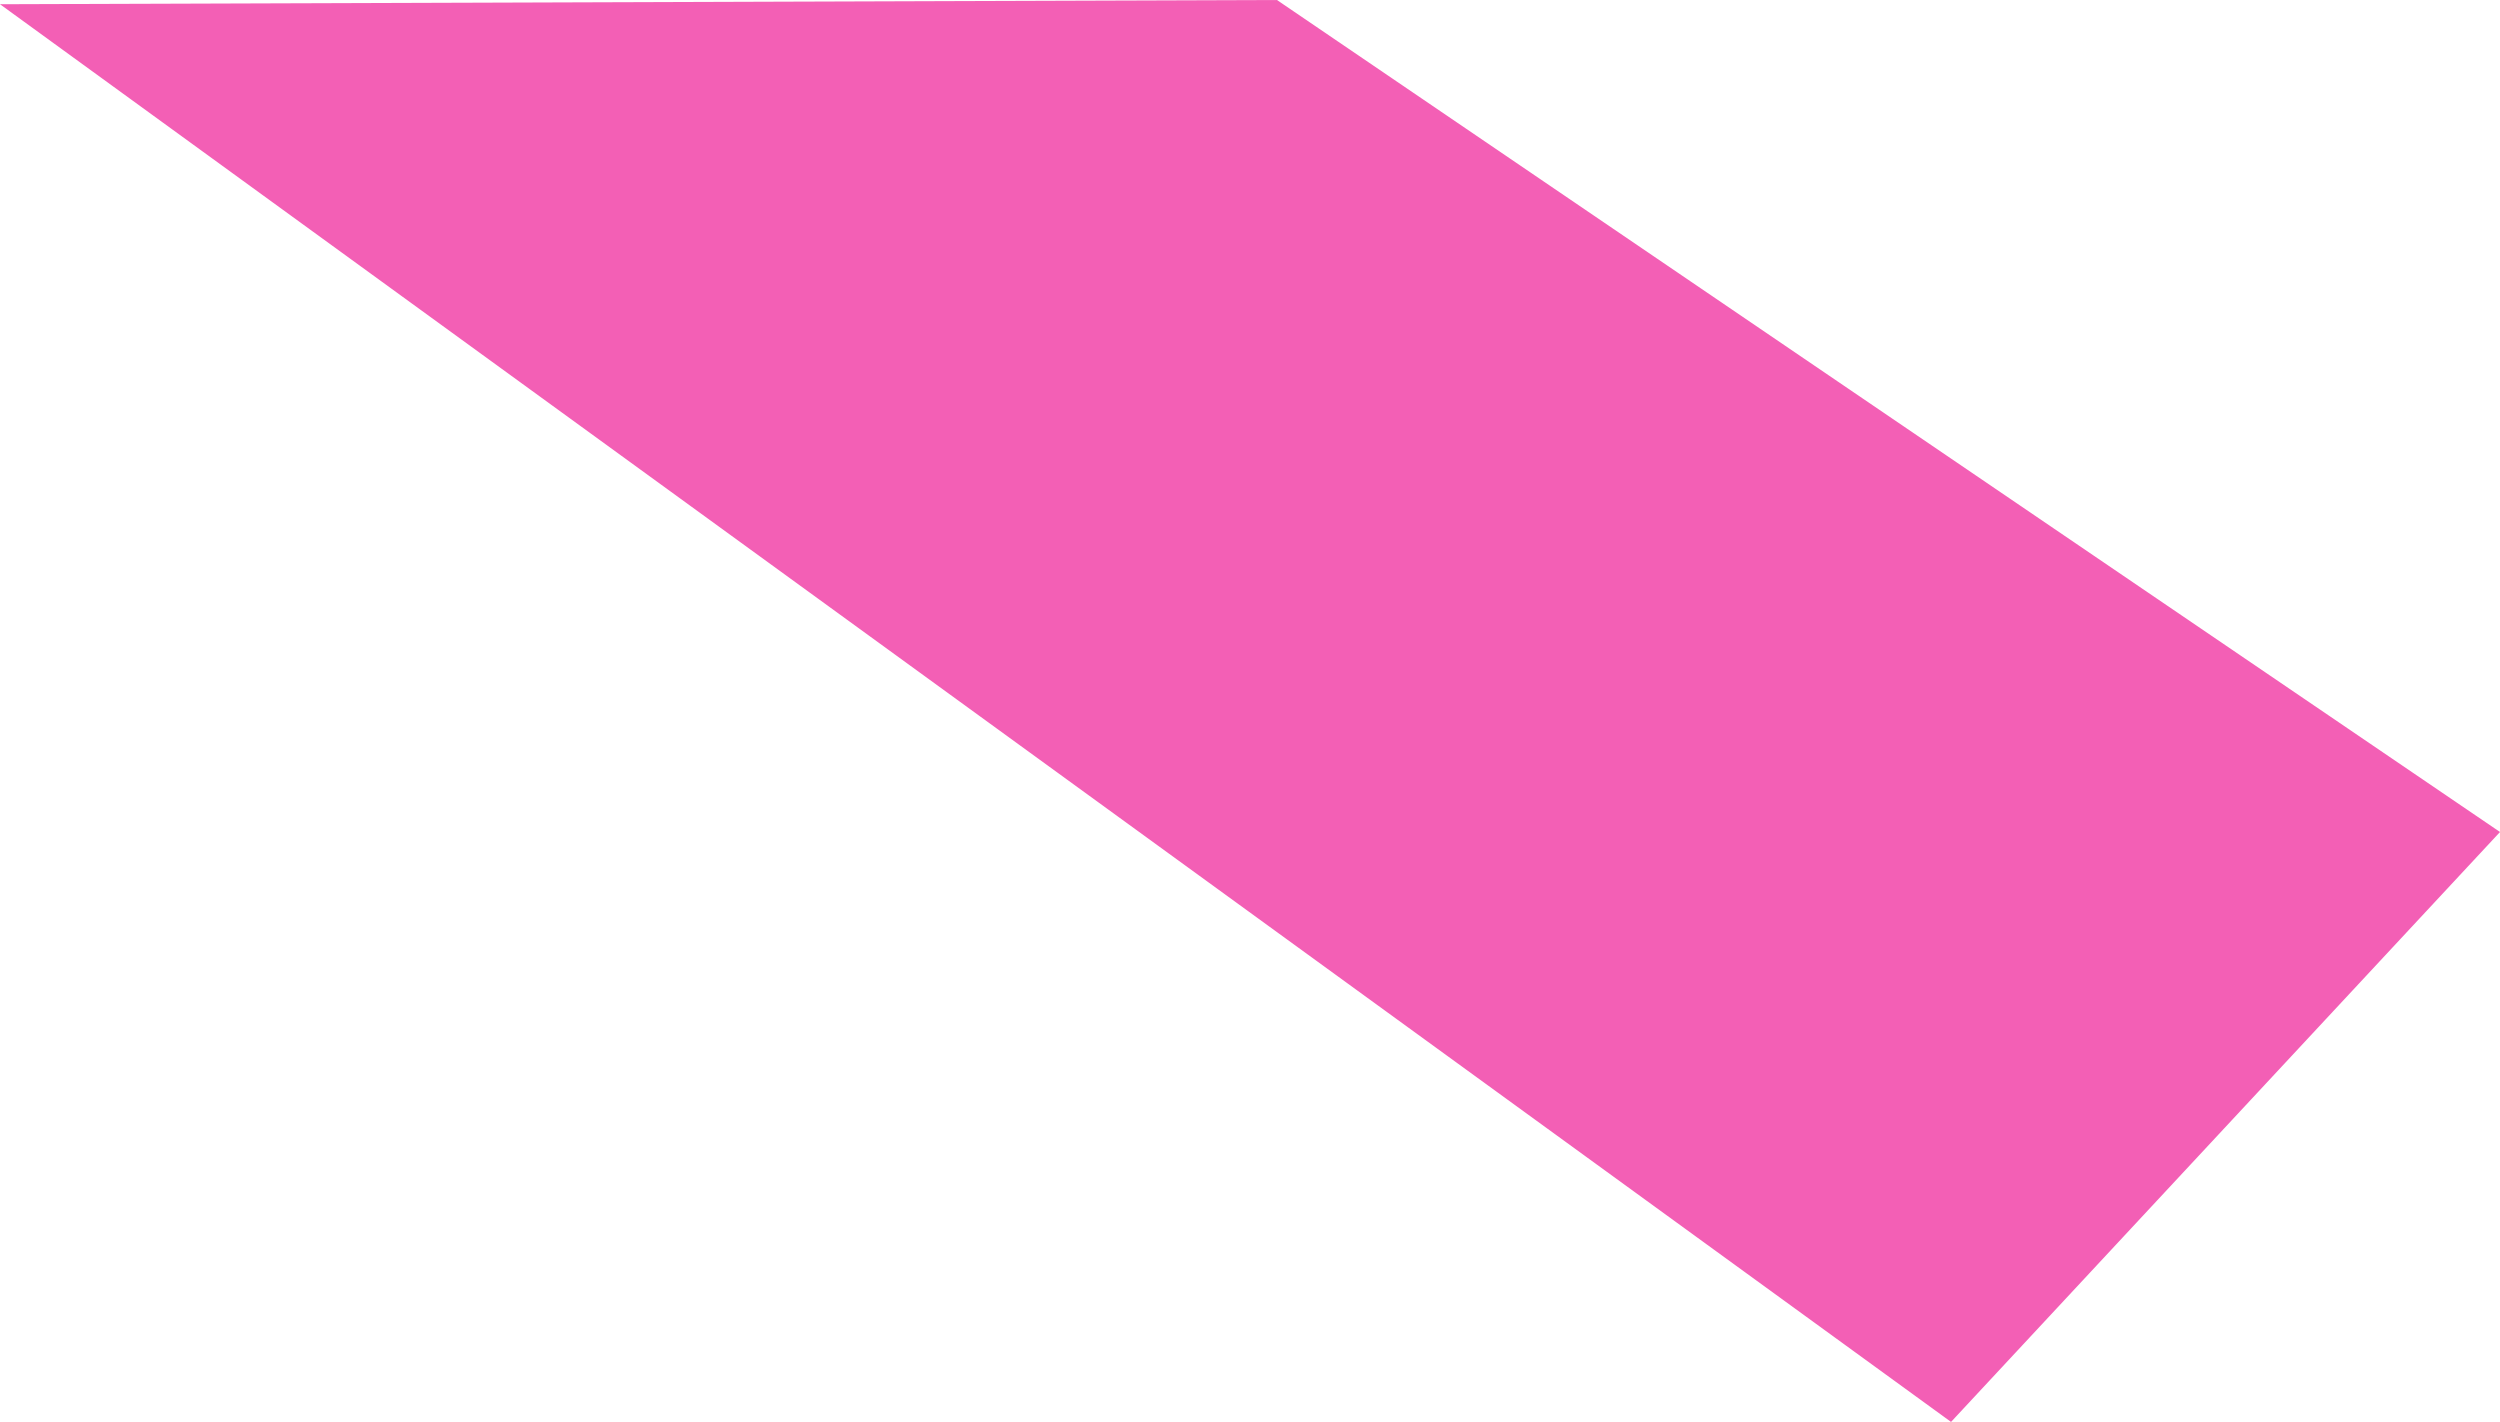 <svg version="1.1" id="图层_1" x="0px" y="0px" width="40.781px" height="23.195px" viewBox="0 0 40.781 23.195" enable-background="new 0 0 40.781 23.195" xml:space="preserve" xmlns="http://www.w3.org/2000/svg" xmlns:xlink="http://www.w3.org/1999/xlink" xmlns:xml="http://www.w3.org/XML/1998/namespace">
  <polygon fill="#F35FB5" points="31.826,23.195 0,0.069 20.83,0 40.781,13.572 " class="color c1"/>
</svg>